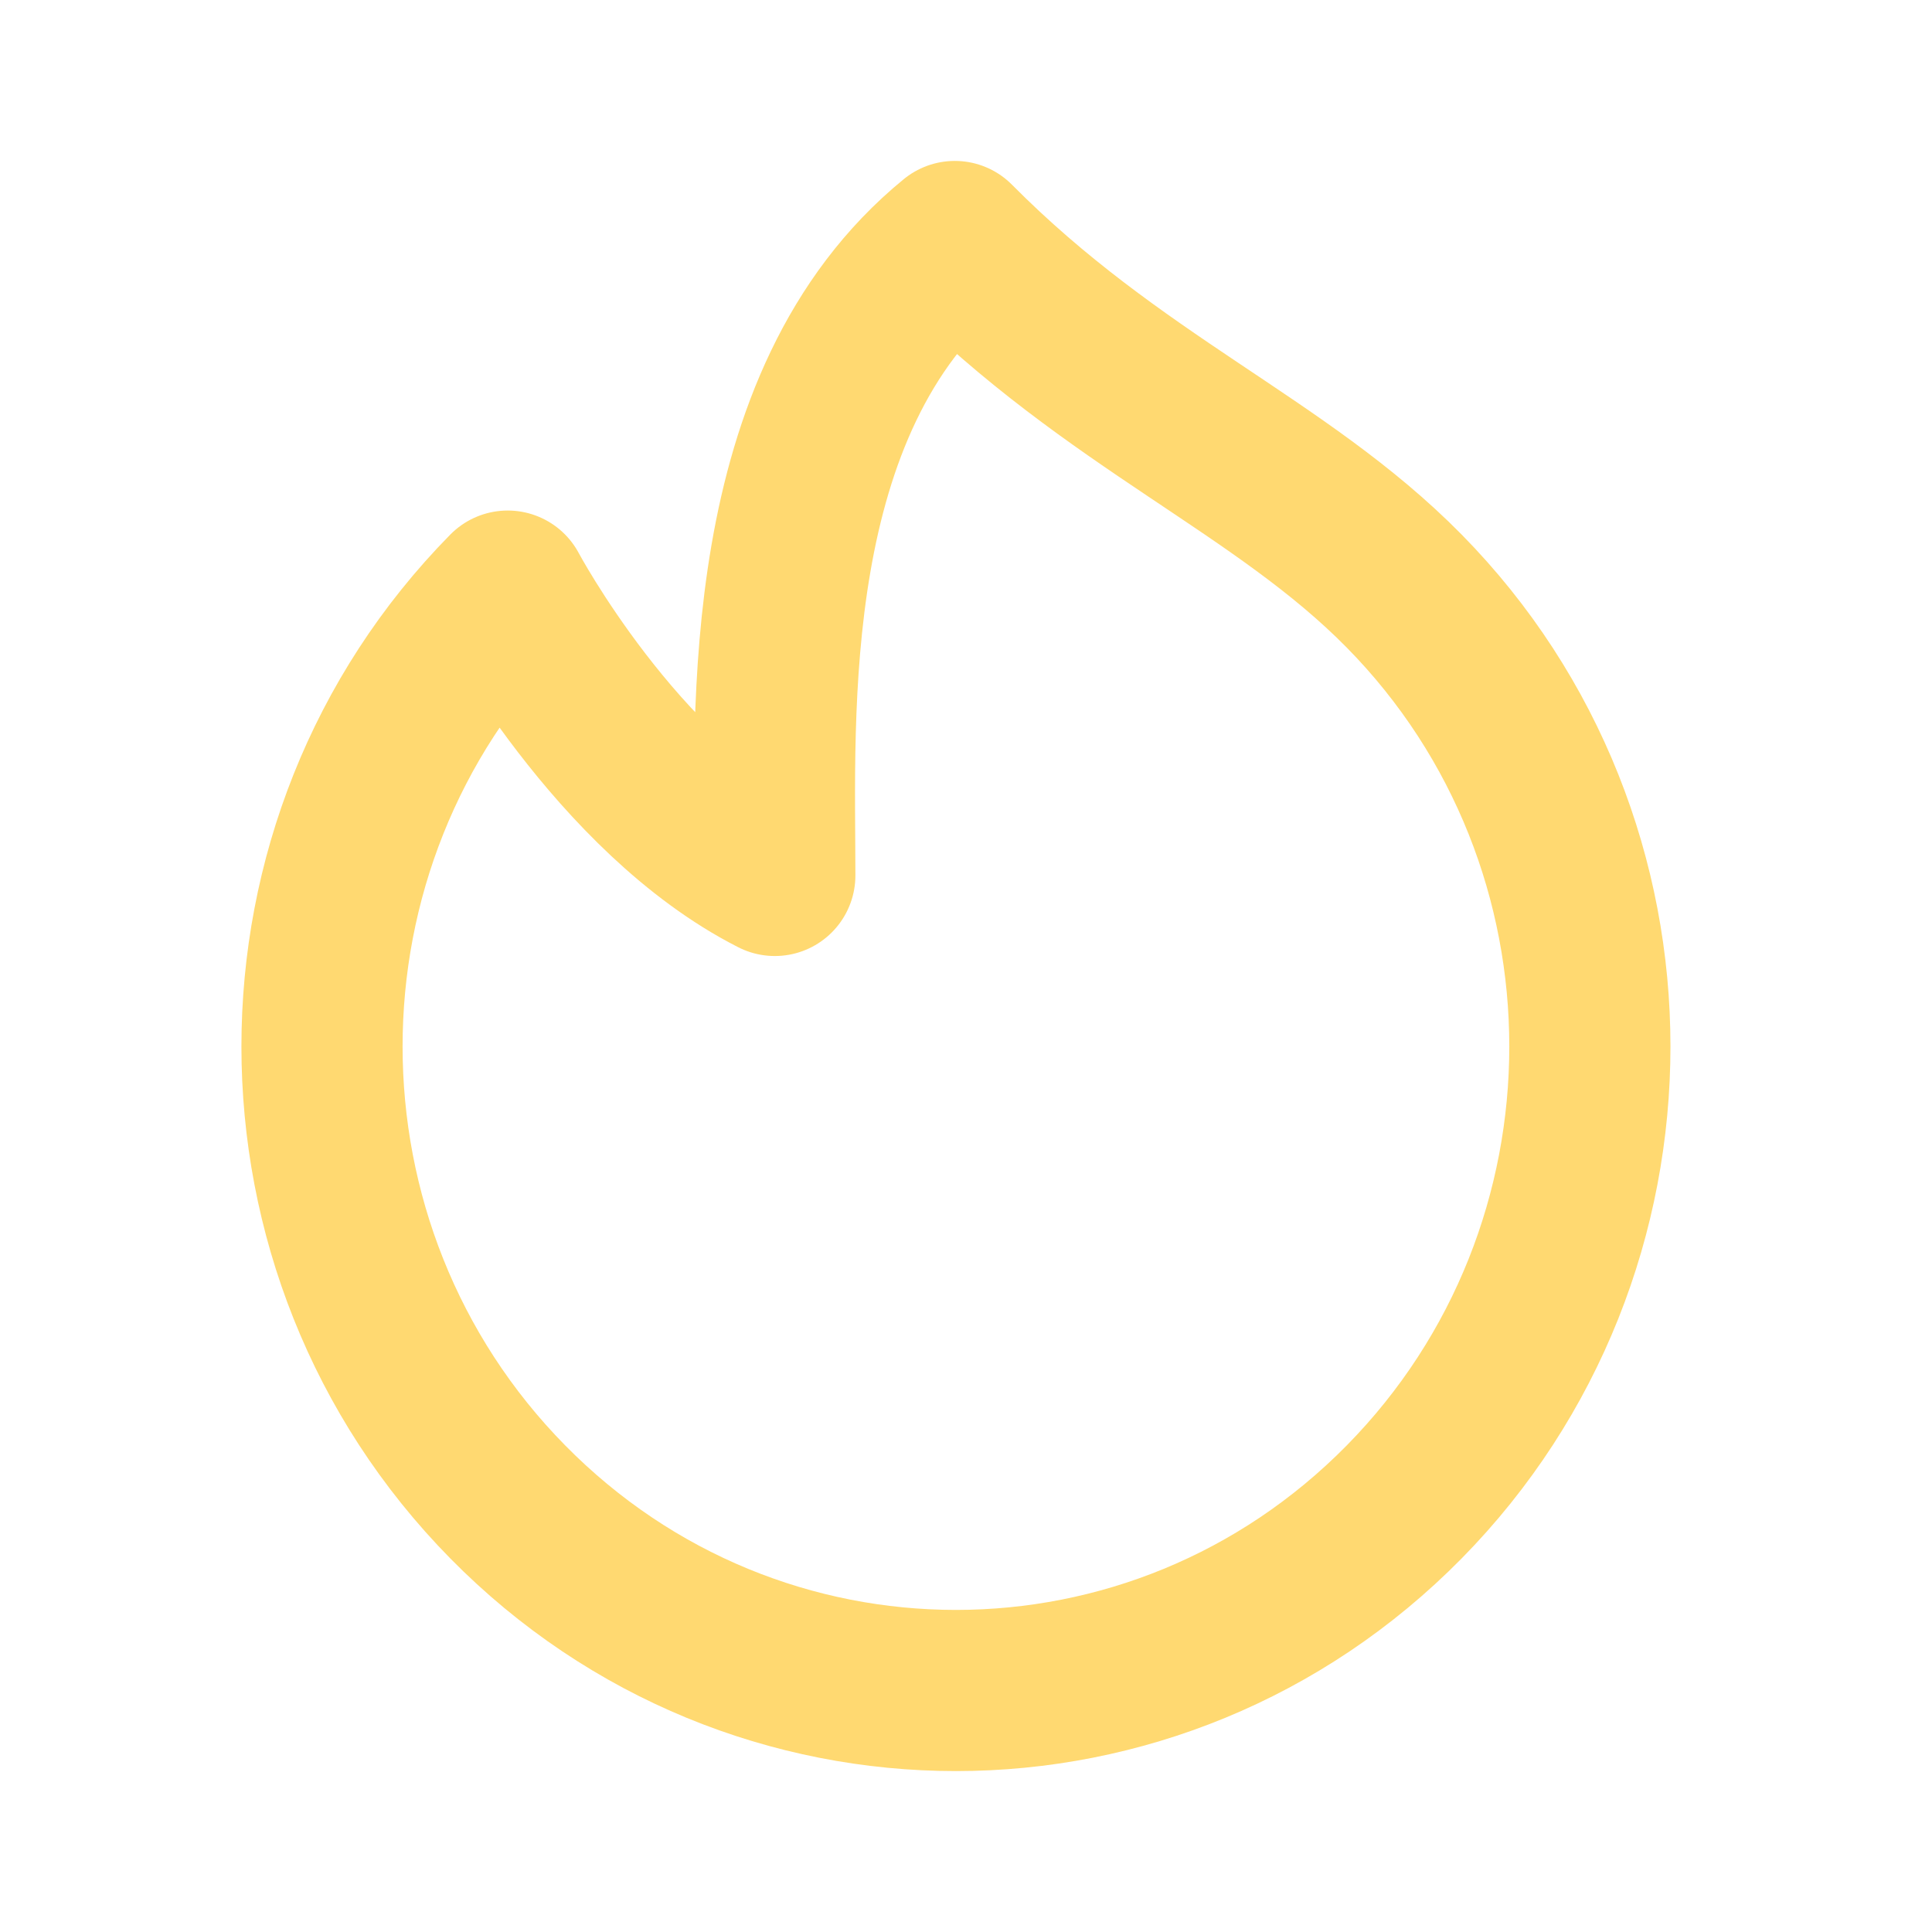 <svg width="24" height="24" viewBox="0 0 24 24" fill="none" xmlns="http://www.w3.org/2000/svg">
<path d="M17.444 18.657C14.368 21.781 9.382 21.781 6.307 18.657C4.769 17.095 4 15.047 4 13C4 10.953 4.769 8.905 6.307 7.343C6.307 7.343 7.656 9.875 9.625 10.875C9.625 8.875 9.414 5 11.861 3C13.844 5 15.902 5.777 17.444 7.343C18.981 8.905 19.75 10.953 19.75 13C19.75 15.047 18.981 17.095 17.444 18.657Z" stroke="#FFD971" stroke-width="2.002" stroke-linecap="round" stroke-linejoin="round"/>
</svg>
